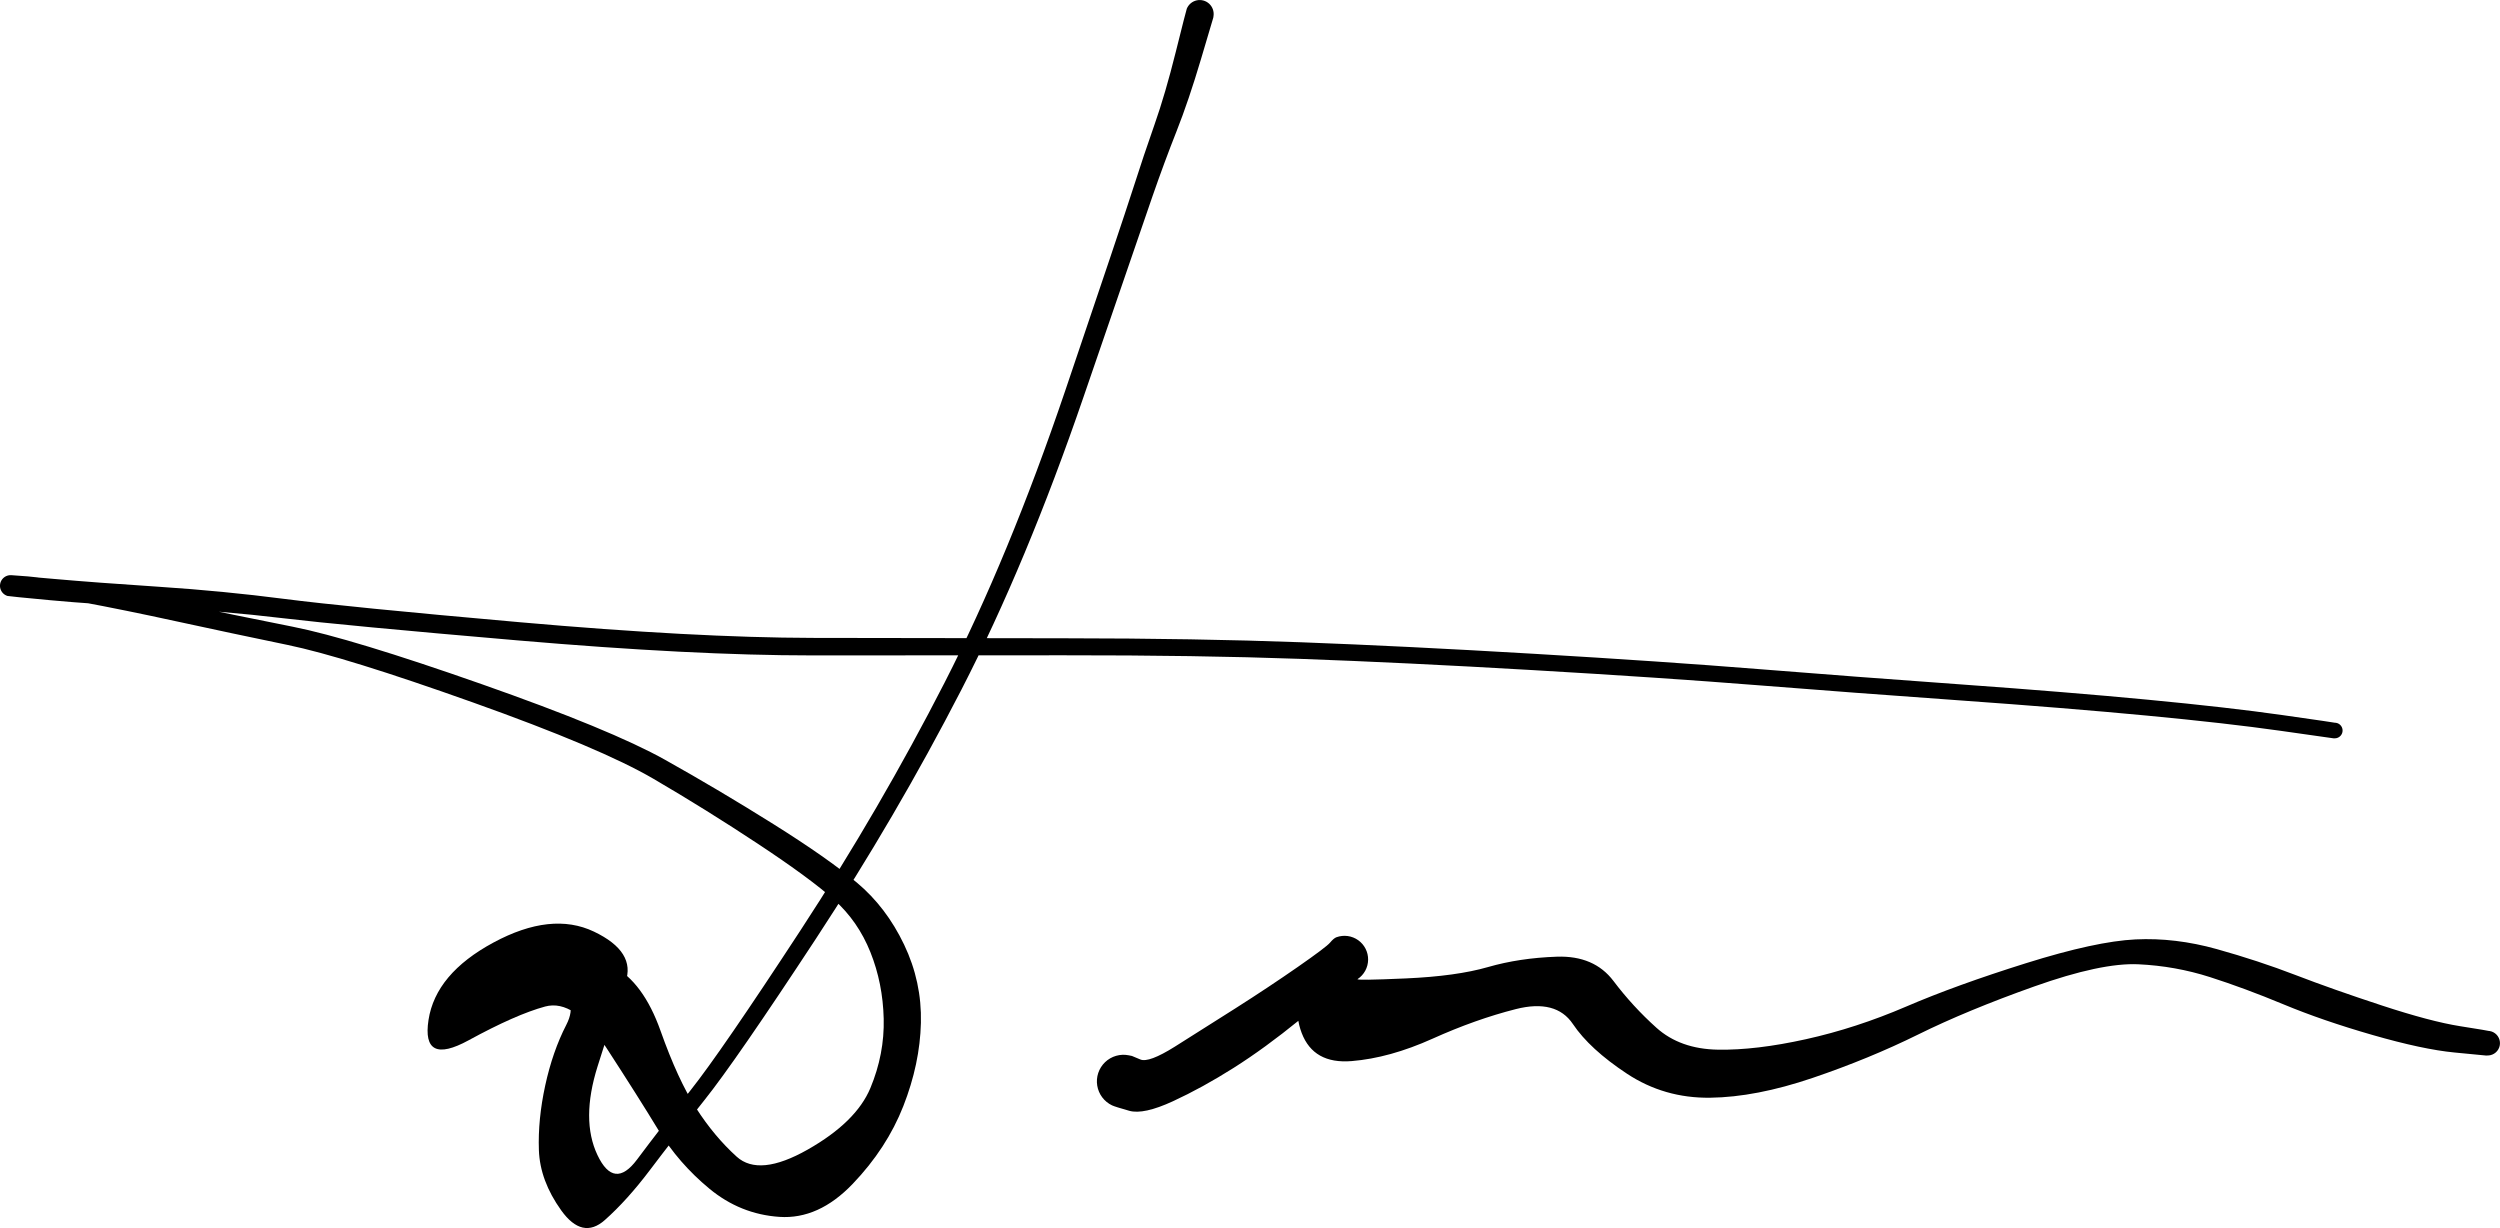 <svg xmlns="http://www.w3.org/2000/svg" version="1.1" xmlns:xlink="http://www.w3.org/1999/xlink" style="overflow: hidden; display: block;" viewBox="170.67 161.2 415.67 204.18"><defs/><g id="two-0" transform="matrix(1 0 0 1 0 0)" opacity="1"/><path d="M 372.399 164.141 Q 372.399 164.141 370.361 171.012 368.324 177.884 366.294 183.02 364.264 188.157 362.303 193.802 360.342 199.447 350.848 227.136 341.355 254.825 330.515 275.886 319.675 296.947 306.325 317.288 292.975 337.63 287.782 344.129 282.588 350.627 278.775 355.687 274.962 360.746 271.234 364.055 267.506 367.363 263.978 362.44 260.451 357.516 260.271 352.435 260.091 347.353 261.322 341.686 262.553 336.02 264.83 331.595 267.107 327.171 262.355 325.174 257.603 323.178 251.991 325.773 246.379 328.368 251.511 324.986 256.643 321.604 262.048 320.36 267.453 319.116 272.54 321.806 277.626 324.495 280.501 332.602 283.376 340.71 286.396 345.422 289.415 350.134 293.161 353.522 296.908 356.909 304.967 352.337 313.027 347.765 315.386 342.111 317.745 336.457 317.601 330.57 317.457 324.683 315.393 319.523 313.329 314.362 309.357 310.807 305.385 307.253 296.749 301.54 288.112 295.827 279.332 290.696 270.552 285.565 249.274 277.983 227.996 270.401 218.505 268.436 209.013 266.471 200.132 264.536 191.251 262.6 184.291 261.309 177.331 260.017 174.724 260.184 172.116 260.351 171.911 260.288 171.706 260.224 171.522 260.113 171.338 260.002 171.186 259.851 171.034 259.699 170.923 259.515 170.812 259.332 170.748 259.127 170.684 258.922 170.67 258.707 170.657 258.493 170.696 258.282 170.734 258.071 170.822 257.875 170.91 257.679 171.042 257.51 171.175 257.34 171.344 257.208 171.512 257.075 171.708 256.987 171.904 256.899 172.115 256.86 172.326 256.821 172.541 256.833 172.755 256.846 179.634 257.455 186.514 258.065 197.157 258.765 207.8 259.465 217.993 260.784 228.186 262.102 257.148 264.66 286.11 267.218 305.775 267.262 325.439 267.307 347.601 267.326 369.763 267.344 386.945 267.986 404.126 268.628 425.653 269.901 447.18 271.173 463.087 272.449 478.994 273.724 496.72 274.996 514.445 276.268 527.808 277.541 541.171 278.813 550.112 280.087 559.054 281.361 559.257 281.425 559.46 281.488 559.632 281.613 559.804 281.738 559.927 281.912 560.05 282.085 560.111 282.289 560.172 282.492 560.165 282.705 560.158 282.917 560.084 283.117 560.009 283.316 559.875 283.481 559.741 283.645 559.561 283.759 559.381 283.872 559.174 283.922 558.968 283.972 558.756 283.954 558.544 283.935 558.349 283.85 558.155 283.765 557.997 283.622 557.84 283.479 557.736 283.294 557.633 283.108 557.594 282.899 557.555 282.69 557.585 282.479 557.615 282.269 557.711 282.079 557.806 281.889 557.958 281.74 558.109 281.59 558.3 281.497 558.491 281.404 558.702 281.376 558.913 281.349 559.121 281.39 559.33 281.431 559.514 281.537 559.699 281.643 559.84 281.802 559.981 281.961 560.063 282.157 560.146 282.353 560.162 282.565 560.178 282.777 560.126 282.983 560.073 283.189 559.957 283.367 559.842 283.546 559.675 283.678 559.509 283.81 559.309 283.882 559.109 283.954 558.896 283.959 558.684 283.963 558.684 283.963 558.684 283.963 549.803 282.702 540.921 281.44 527.588 280.177 514.256 278.915 496.519 277.651 478.782 276.388 462.902 275.129 447.021 273.869 425.523 272.617 404.025 271.365 386.894 270.75 369.763 270.135 347.6 270.154 325.436 270.172 305.645 270.174 285.854 270.175 256.828 267.684 227.801 265.193 217.702 263.987 207.603 262.781 196.804 262.214 186.006 261.646 179.061 260.999 172.116 260.352 171.911 260.288 171.706 260.224 171.522 260.113 171.338 260.002 171.186 259.851 171.034 259.699 170.923 259.515 170.812 259.332 170.748 259.127 170.684 258.922 170.67 258.708 170.657 258.493 170.696 258.282 170.734 258.071 170.822 257.875 170.91 257.679 171.042 257.51 171.174 257.341 171.343 257.208 171.512 257.075 171.708 256.987 171.904 256.899 172.115 256.86 172.326 256.821 172.54 256.833 172.755 256.846 175.294 257.035 177.832 257.224 184.849 258.478 191.865 259.733 200.744 261.601 209.622 263.47 219.348 265.404 229.075 267.338 250.681 274.925 272.287 282.512 281.253 287.533 290.219 292.553 299.254 298.217 308.289 303.881 313.158 307.964 318.027 312.047 320.99 318.252 323.954 324.457 323.788 331.268 323.622 338.079 320.868 345.102 318.113 352.124 312.442 358.046 306.772 363.968 300.263 363.528 293.753 363.088 288.616 358.838 283.478 354.587 280.149 349.105 276.82 343.622 271.498 335.426 266.176 327.231 261.305 328.554 256.434 329.878 248.581 334.169 240.729 338.461 241.919 330.776 243.109 323.091 252.727 317.91 262.345 312.73 269.413 316.093 276.48 319.457 274.654 324.537 272.827 329.618 270.03 338.499 267.232 347.38 270.003 353.24 272.774 359.1 276.59 353.994 280.405 348.889 285.492 342.474 290.58 336.059 303.807 315.825 317.035 295.59 327.722 274.703 338.409 253.816 347.801 226.106 357.192 198.396 359.034 192.643 360.876 186.891 362.649 181.854 364.422 176.818 366.155 169.864 367.888 162.911 367.994 162.65 368.101 162.389 368.266 162.161 368.432 161.933 368.648 161.751 368.863 161.57 369.116 161.445 369.368 161.32 369.644 161.259 369.919 161.199 370.201 161.206 370.482 161.213 370.754 161.287 371.026 161.361 371.272 161.498 371.518 161.635 371.725 161.827 371.931 162.019 372.085 162.255 372.24 162.491 372.333 162.756 372.426 163.022 372.453 163.303 372.48 163.583 372.44 163.862 372.399 164.141 372.399 164.141 Z" fill="currentColor"/><path d="M 358.875 336.772 Q 358.875 336.772 360.275 337.358 361.675 337.945 366.016 335.221 370.357 332.498 376.043 328.879 381.73 325.26 386.462 321.964 391.194 318.669 391.812 317.932 392.431 317.195 392.879 317.032 393.327 316.87 393.801 316.819 394.276 316.769 394.748 316.833 395.221 316.897 395.664 317.073 396.107 317.249 396.496 317.525 396.884 317.802 397.195 318.163 397.506 318.525 397.721 318.95 397.936 319.376 398.044 319.84 398.151 320.305 398.144 320.782 398.137 321.259 398.016 321.72 397.895 322.181 397.667 322.6 397.44 323.019 397.118 323.371 396.797 323.723 396.4 323.988 396.004 324.253 404.413 323.88 412.822 323.507 418.062 321.994 423.302 320.482 429.514 320.267 435.725 320.052 438.937 324.304 442.148 328.556 446.089 332.089 450.029 335.622 456.32 335.727 462.611 335.832 470.938 333.987 479.266 332.142 487.598 328.563 495.93 324.983 507.535 321.347 519.139 317.711 525.743 317.393 532.347 317.076 539.248 319.004 546.149 320.931 552.352 323.319 558.555 325.706 566.686 328.376 574.817 331.046 579.682 331.818 584.547 332.589 584.869 332.684 585.191 332.78 585.465 332.973 585.739 333.166 585.938 333.436 586.136 333.707 586.238 334.026 586.339 334.346 586.333 334.681 586.328 335.017 586.215 335.333 586.103 335.649 585.895 335.912 585.687 336.176 585.407 336.359 585.126 336.543 584.801 336.627 584.476 336.711 584.142 336.687 583.807 336.663 583.498 336.533 583.188 336.404 582.936 336.182 582.684 335.961 582.517 335.67 582.349 335.38 582.282 335.051 582.216 334.722 582.258 334.39 582.3 334.057 582.446 333.755 582.592 333.453 582.827 333.213 583.062 332.974 583.361 332.822 583.66 332.67 583.992 332.622 584.324 332.573 584.654 332.633 584.984 332.693 585.277 332.855 585.571 333.018 585.797 333.265 586.024 333.513 586.159 333.82 586.295 334.126 586.325 334.46 586.356 334.795 586.278 335.121 586.2 335.447 586.022 335.731 585.844 336.016 585.585 336.228 585.325 336.441 585.012 336.56 584.698 336.679 584.363 336.691 584.028 336.703 584.028 336.703 584.028 336.703 578.763 336.196 573.498 335.689 565.16 333.288 556.823 330.888 550.35 328.194 543.877 325.501 538.112 323.658 532.347 321.815 526.21 321.53 520.073 321.245 508.903 325.215 497.733 329.184 489.585 333.211 481.438 337.237 472.03 340.43 462.621 343.623 455.001 343.717 447.38 343.811 441.19 339.727 435 335.644 432.192 331.463 429.384 327.283 422.695 328.983 416.005 330.682 408.865 333.897 401.724 337.112 395.4 337.626 389.076 338.141 387.1 332.954 385.124 327.766 388.777 322.481 392.43 317.195 392.879 317.032 393.327 316.87 393.801 316.819 394.275 316.769 394.748 316.833 395.22 316.897 395.663 317.073 396.107 317.248 396.495 317.525 396.884 317.802 397.195 318.163 397.506 318.525 397.721 318.95 397.936 319.375 398.044 319.84 398.151 320.305 398.144 320.781 398.137 321.258 398.016 321.719 397.895 322.181 397.668 322.6 397.44 323.018 397.118 323.371 396.797 323.723 396.401 323.988 396.004 324.253 394.278 325.148 392.552 326.043 386.757 330.762 380.962 335.481 375.771 338.764 370.58 342.047 365.69 344.303 360.8 346.56 358.429 345.889 356.059 345.219 355.574 344.989 355.089 344.759 354.673 344.42 354.257 344.081 353.935 343.652 353.612 343.223 353.402 342.729 353.191 342.236 353.105 341.706 353.018 341.176 353.061 340.642 353.104 340.107 353.274 339.597 353.444 339.088 353.73 338.635 354.017 338.181 354.404 337.809 354.791 337.437 355.256 337.169 355.72 336.9 356.236 336.751 356.751 336.601 357.287 336.579 357.824 336.557 358.349 336.665 358.875 336.772 358.875 336.772 Z" fill="currentColor"/></svg>